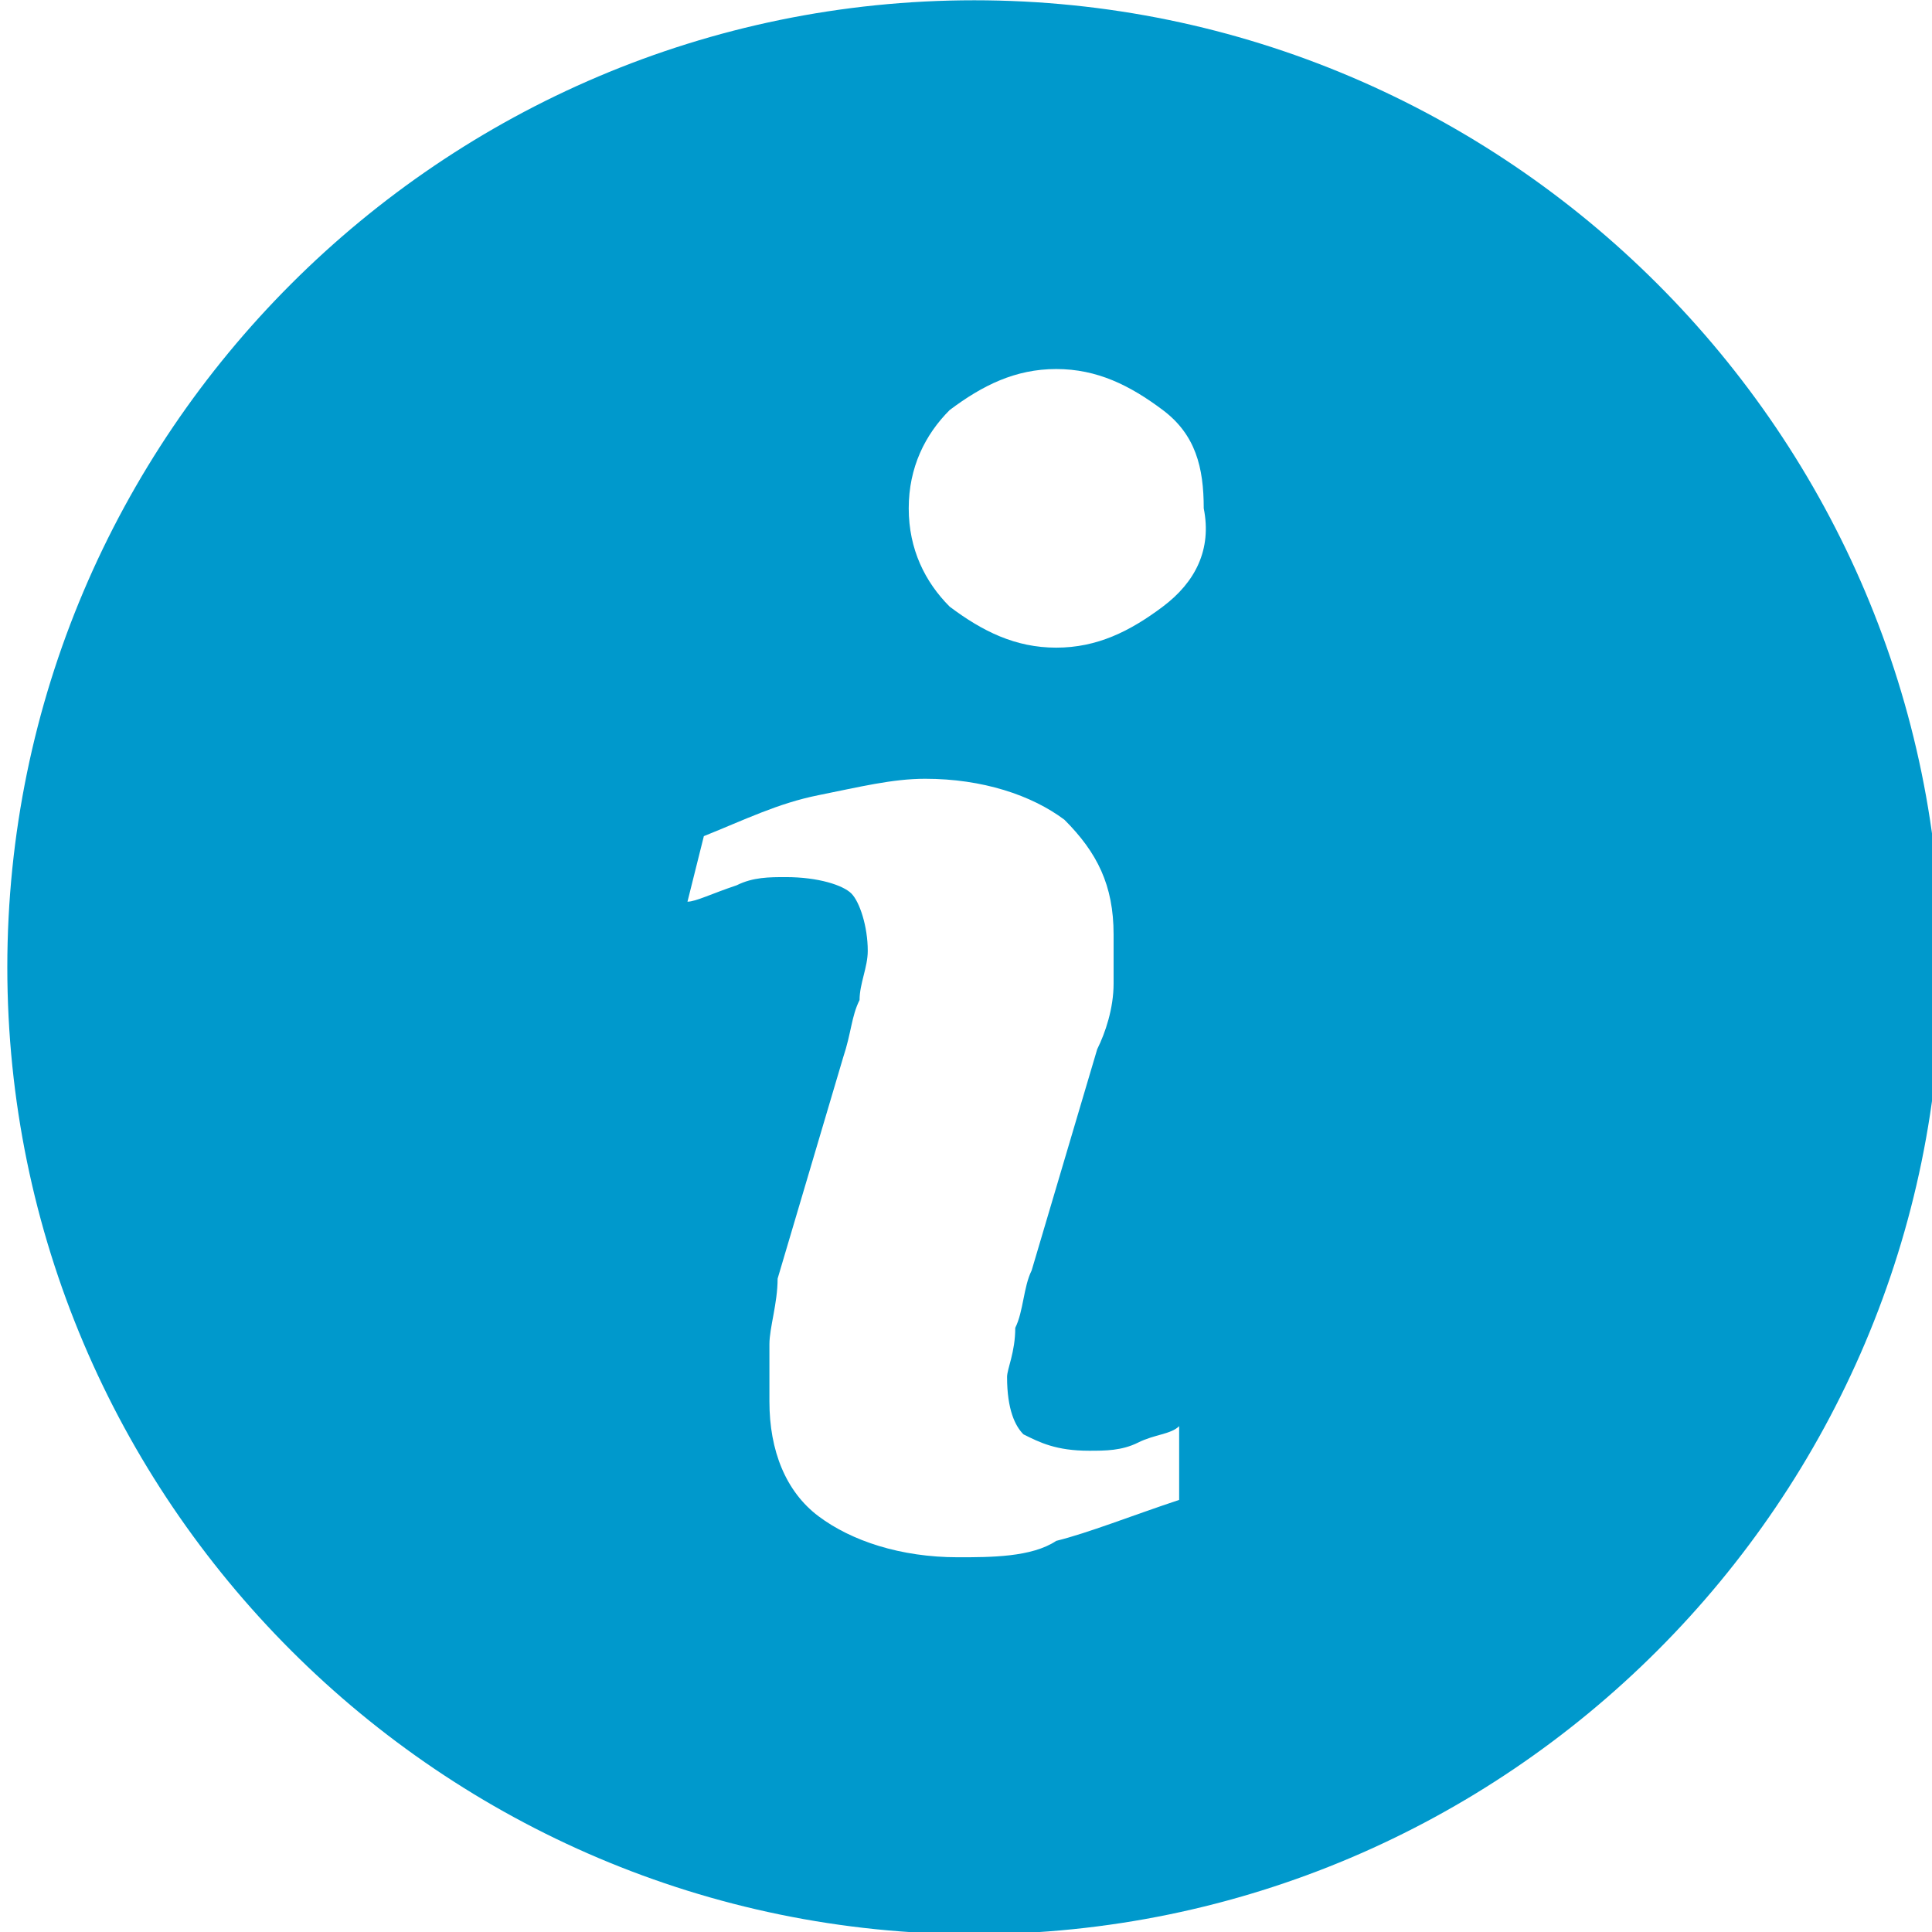 <?xml version="1.0" encoding="UTF-8" standalone="no"?>
<svg
   xmlns:dc="http://purl.org/dc/elements/1.1/"
   xmlns:cc="http://creativecommons.org/ns#"
   xmlns:rdf="http://www.w3.org/1999/02/22-rdf-syntax-ns#"
   xmlns:svg="http://www.w3.org/2000/svg"
   xmlns="http://www.w3.org/2000/svg"
   width="6.35mm"
   height="6.35mm"
   viewBox="0 0 6.35 6.35"
   version="1.1"
   id="svg4566">
  <defs
     id="defs4560" />
  <g
     id="layer1"
     transform="matrix(0.763,0,0,0.763,-63.131,-3.676)">
    <g
       id="g486"
       transform="matrix(0.353,0,0,0.353,82.772,4.819)">
      <path
         d="M 11.8,0 C 5.3,0 0,5.3 0,11.8 0,18.3 5.3,23.6 11.8,23.6 18.3,23.6 23.6,18.3 23.6,11.8 23.6,5.3 18.3,0 11.8,0 Z m 2.5,18.3 c -0.6,0.2 -1.1,0.4 -1.5,0.5 C 12.5,19 12,19 11.6,19 10.9,19 10.3,18.8 9.9,18.5 9.5,18.2 9.3,17.7 9.3,17.1 c 0,-0.2 0,-0.4 0,-0.7 0,-0.2 0.1,-0.5 0.1,-0.8 L 10.2,12.9 c 0.1,-0.3 0.1,-0.5 0.2,-0.7 0,-0.2 0.1,-0.4 0.1,-0.6 0,-0.3 -0.1,-0.6 -0.2,-0.7 -0.1,-0.1 -0.4,-0.2 -0.8,-0.2 -0.2,0 -0.4,0 -0.6,0.1 C 8.6,10.9 8.4,11 8.3,11 L 8.5,10.2 C 9,10 9.4,9.8 9.9,9.7 10.4,9.6 10.8,9.5 11.2,9.5 c 0.7,0 1.3,0.2 1.7,0.5 0.4,0.4 0.6,0.8 0.6,1.4 0,0.1 0,0.3 0,0.6 0,0.3 -0.1,0.6 -0.2,0.8 l -0.8,2.7 c -0.1,0.2 -0.1,0.5 -0.2,0.7 0,0.3 -0.1,0.5 -0.1,0.6 0,0.4 0.1,0.6 0.2,0.7 0.2,0.1 0.4,0.2 0.8,0.2 0.2,0 0.4,0 0.6,-0.1 0.2,-0.1 0.4,-0.1 0.5,-0.2 z M 14.1,7.4 c -0.4,0.3 -0.8,0.5 -1.3,0.5 -0.5,0 -0.9,-0.2 -1.3,-0.5 C 11.2,7.1 11,6.7 11,6.2 11,5.7 11.2,5.3 11.5,5 c 0.4,-0.3 0.8,-0.5 1.3,-0.5 0.5,0 0.9,0.2 1.3,0.5 0.4,0.3 0.5,0.7 0.5,1.2 0.1,0.5 -0.1,0.9 -0.5,1.2 z"
         style="fill:#0099cc;fill-opacity:1;fill-rule:nonzero;stroke:none"
         id="path488" />
    </g>
  </g>
</svg>
